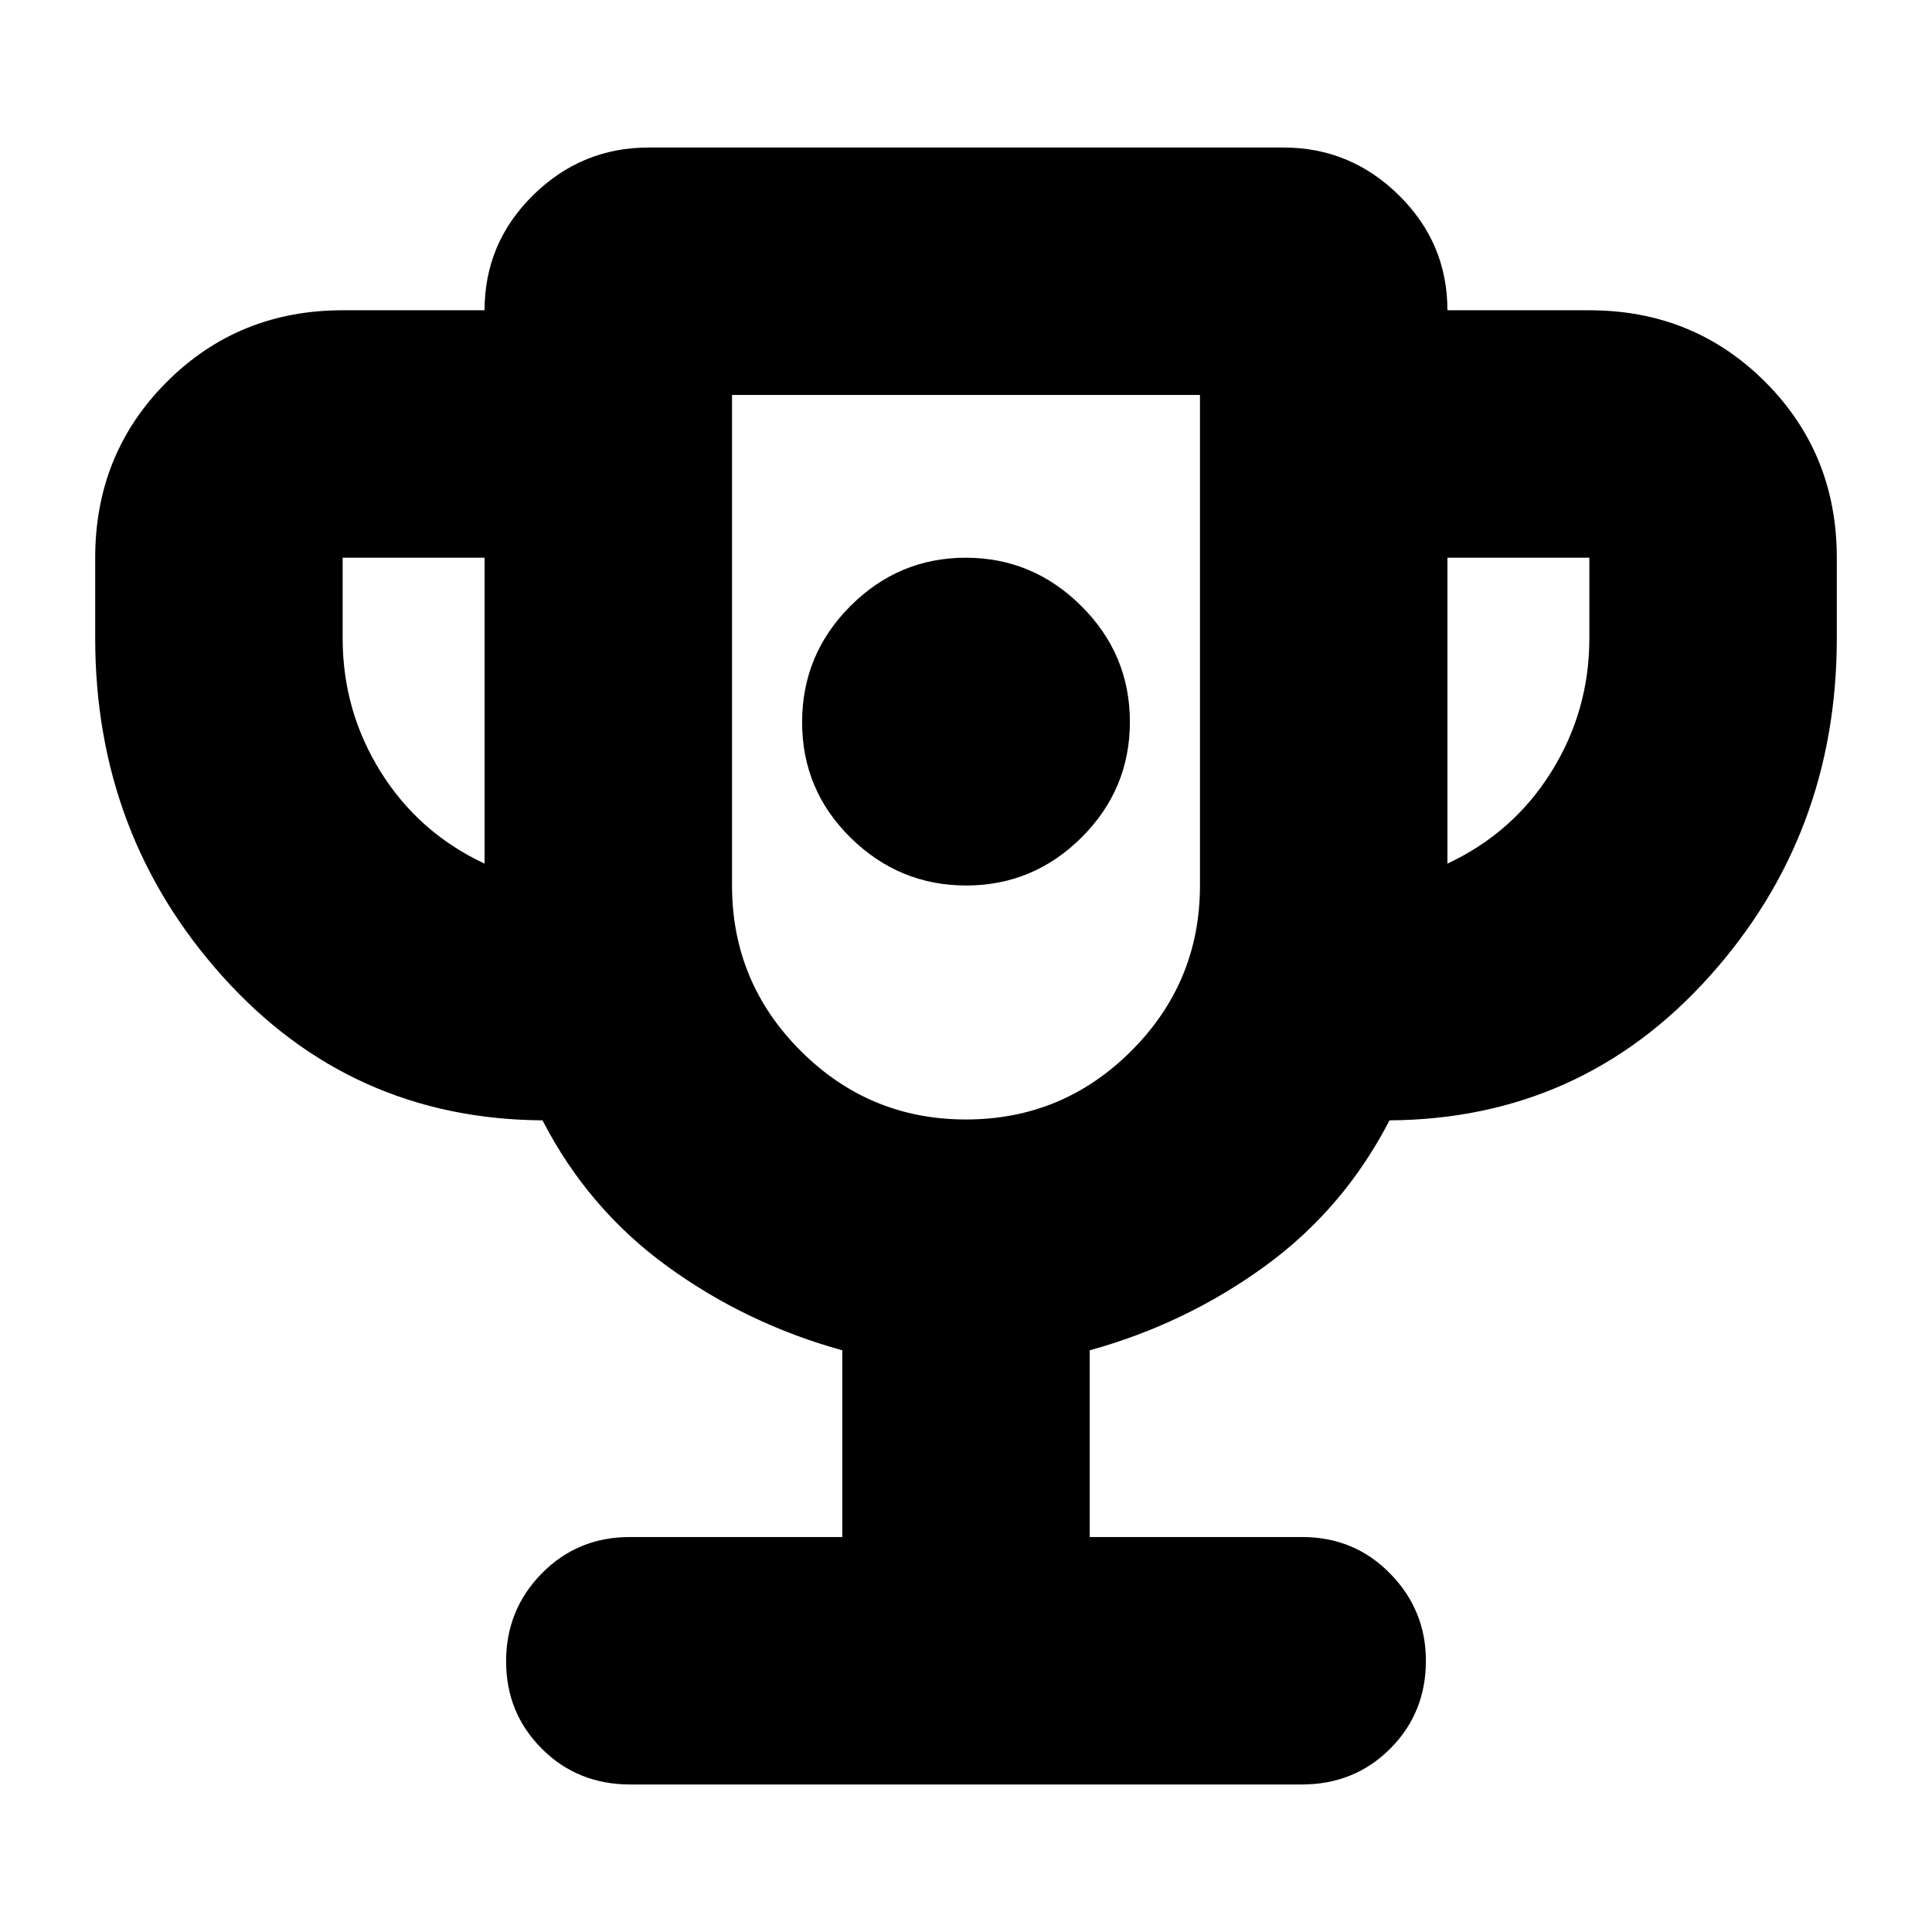 <svg xmlns="http://www.w3.org/2000/svg" height="24" viewBox="0 -960 960 960" width="24"><path d="M480.124-520q33.311 0 57.311-23.889t24-57.435q0-33.546-24.124-57.546t-57.435-24q-33.311 0-57.311 24.007-24 24.006-24 57.717t24.124 57.429Q446.813-520 480.124-520Zm-61.603 323.739v-92.782q-47.565-13.13-86.913-41.695-39.348-28.566-62.043-72.566-95.175-.651-158.719-71.239Q47.302-545.13 47.302-642.87v-40q0-51.782 35.587-87.37 35.588-35.587 87.371-35.587h70.522q0-33.435 24.087-57.152 24.088-23.717 57.347-23.717h315.568q33.259 0 57.347 23.755 24.087 23.755 24.087 57.114h70.522q51.783 0 87.371 35.587 35.587 35.588 35.587 87.37v40q0 97.74-63.544 168.327-63.544 70.588-158.719 71.239-22.695 44-62.043 72.566-39.348 28.565-86.913 41.695v92.782h105.564q25.956 0 43.717 18.157 17.761 18.156 17.761 43.322 0 25.956-17.761 43.717t-43.925 17.761h-333.67q-26.164 0-43.925-17.76-17.761-17.762-17.761-43.436t17.761-43.717q17.761-18.044 43.717-18.044h105.564ZM240.782-530.87v-152H170.26v40q0 36.131 18.913 66.414 18.913 30.282 51.609 45.586ZM480-403.739q48.065 0 82.163-34.098T596.261-520v-243.739H363.739V-520q0 48.065 34.098 82.163T480-403.739ZM719.218-530.87q32.696-15.304 51.609-45.586 18.913-30.283 18.913-66.414v-40h-70.522v152ZM480-583.739Z"/></svg>